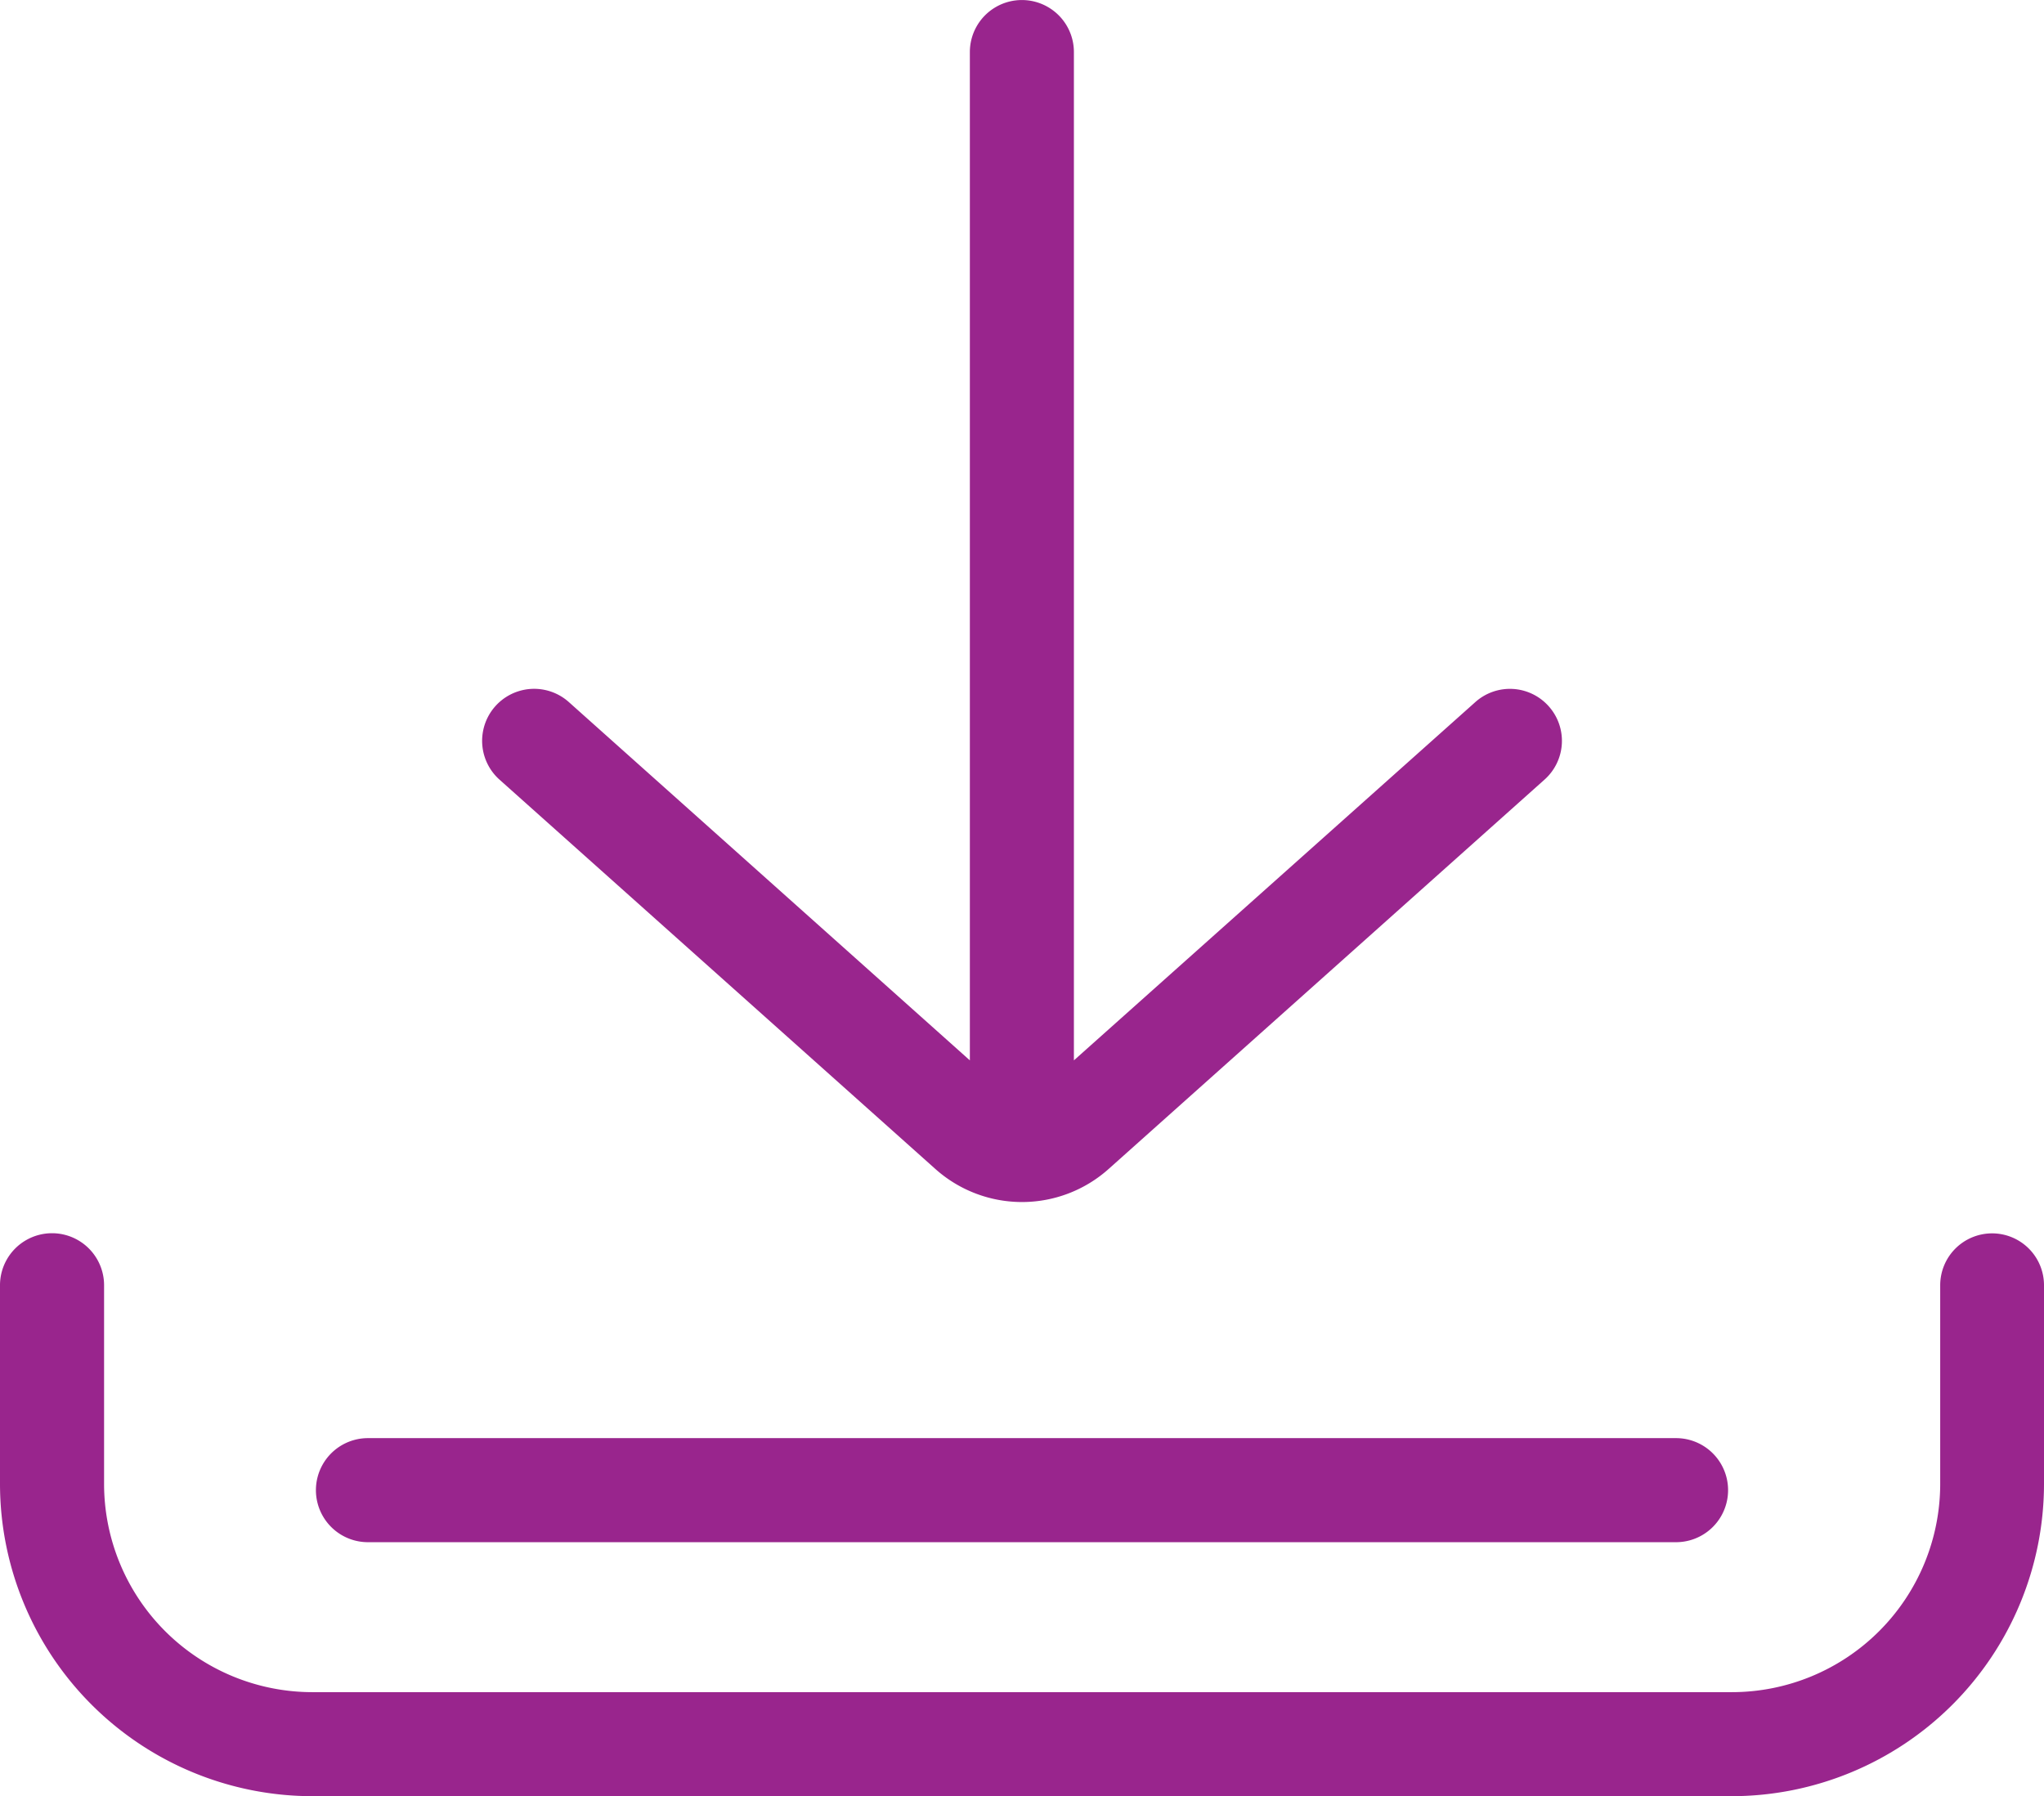 <svg id="Layer_1" data-name="Layer 1" xmlns="http://www.w3.org/2000/svg" viewBox="0 0 512 449.97"><defs><style>.cls-1{fill:#99258d;}</style></defs><title>download3</title><path class="cls-1" d="M499,340a13,13,0,0,0-13,13v49.8a52.2,52.2,0,0,1-52.13,52.14H78.2a52.2,52.2,0,0,1-52.13-52.14V353A13,13,0,0,0,0,353v49.8A78.3,78.3,0,0,0,78.2,481H433.8A78.3,78.3,0,0,0,512,402.78V353A13,13,0,0,0,499,340Z" transform="translate(0 -31.01)"/><path class="cls-1" d="M419.83,391.3H92.17a13,13,0,1,0,0,26.07H419.83a13,13,0,1,0,0-26.07Z" transform="translate(0 -31.01)"/><path class="cls-1" d="M387.92,207.93a13,13,0,0,0-18.4-1L269,296.66V44.05a13,13,0,1,0-26.06,0V296.66L142.48,206.89a13,13,0,0,0-17.36,19.44l109.17,97.53a32.57,32.57,0,0,0,43.42,0l109.17-97.53A13,13,0,0,0,387.92,207.93Z" transform="translate(0 -31.01)"/></svg>